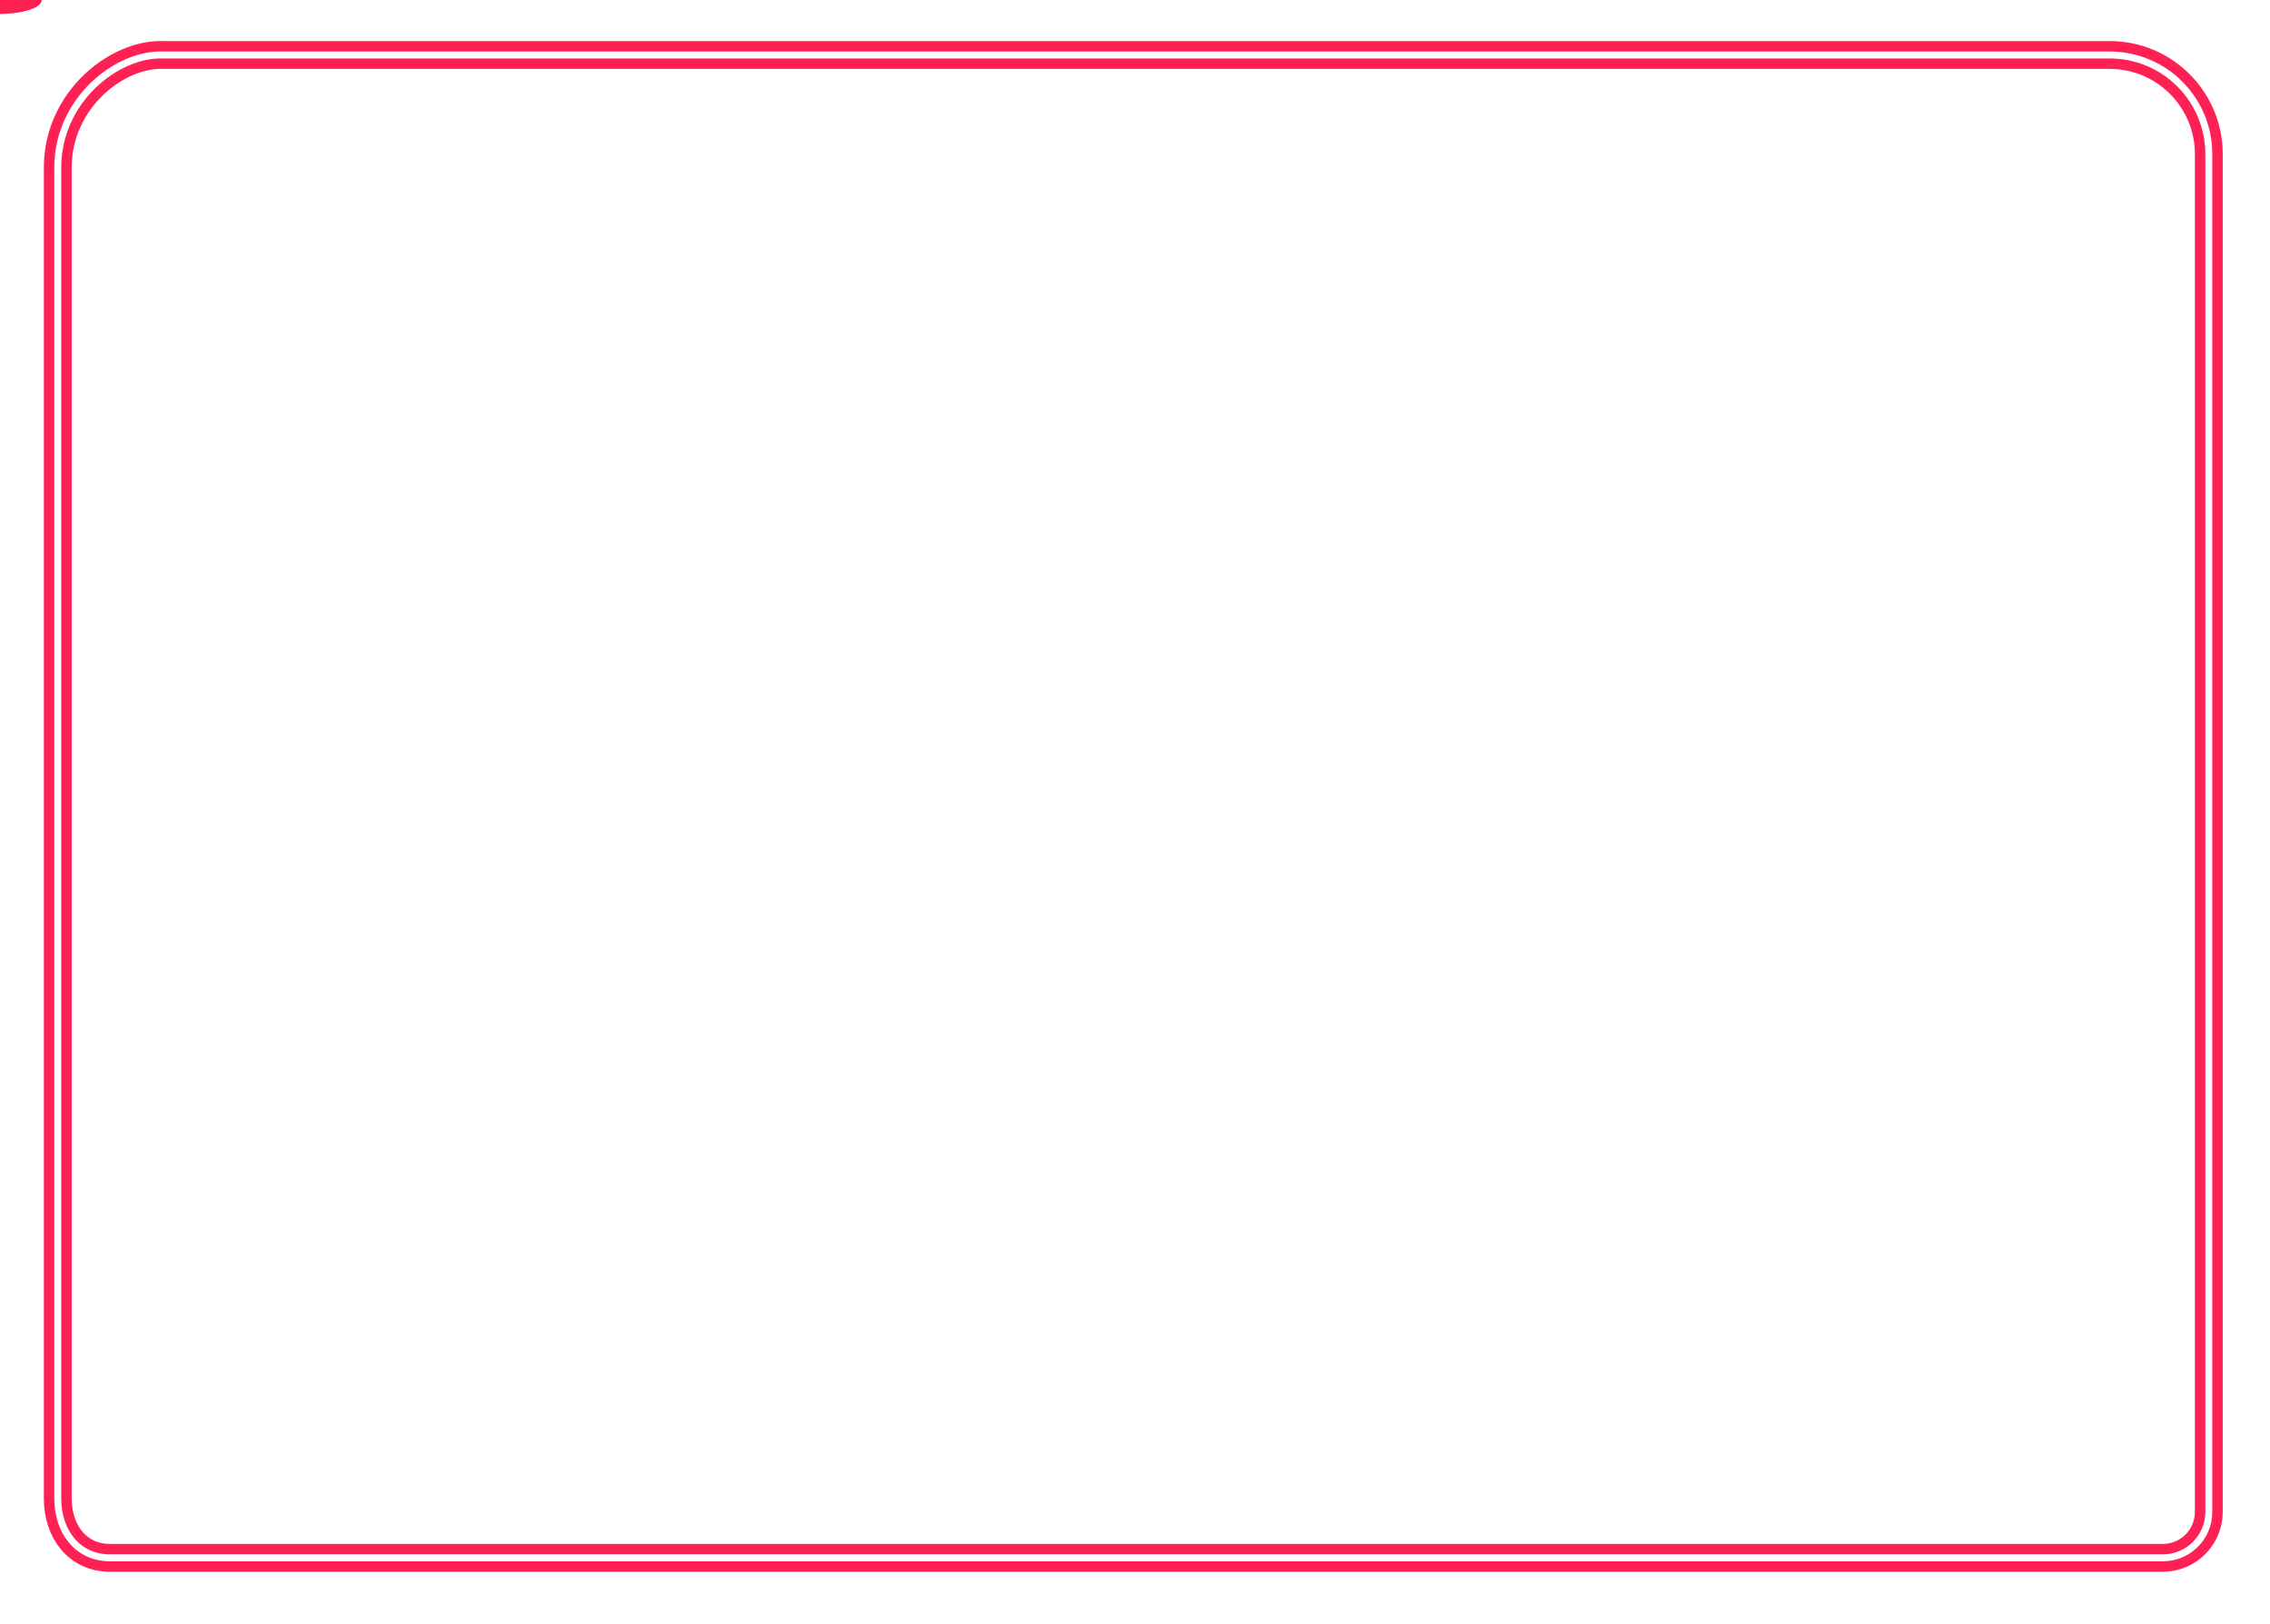 <?xml version="1.0" encoding="utf-8"?>
<!-- Generator: Adobe Illustrator 25.2.0, SVG Export Plug-In . SVG Version: 6.00 Build 0)  -->
<svg version="1.1" id="Layer_1" xmlns="http://www.w3.org/2000/svg" xmlns:xlink="http://www.w3.org/1999/xlink" x="0px" y="0px" 
	 viewBox="0 0 326.1 233.4" style="enable-background:new 0 0 326.1 233.4;" xml:space="preserve">
  <defs>
    <filter id="f1" x="-50%" y="-50%" width="200%" height="200%">
      <feGaussianBlur in="SourceGraphic" stdDeviation="1" />
    </filter>
  </defs>
<g>  
	<path id="shape" filter="url(#f1)" fill="none" stroke="#ff2154" stroke-width="4" d="M317.31,217.25c0,3.65-2.96,6.6-6.6,6.6H15.81c-4.7,0-7.51-3.81-7.51-8.51V24.06c0-9.7,8.54-16.42,15.16-16.16
	h279.61c7.87,0,14.24,6.38,14.24,14.24V217.25z"/>
    <ellipse  cx="" cy="" ry="2" rx="6" fill="#ff2154" filter="url(#f1)">
    <animateMotion dur="3s"  repeatCount="indefinite" rotate="auto">
      <mpath href="#shape"></mpath>
    </animateMotion>
  </ellipse>  
  <path fill="none" stroke="white" stroke-width="1" d="M317.31,217.25c0,3.65-2.96,6.6-6.6,6.6H15.81c-4.7,0-7.51-3.81-7.51-8.51V24.06c0-9.7,8.54-16.42,15.16-16.16
	h279.61c7.87,0,14.24,6.38,14.24,14.24V217.25z"/>
</g>
</svg>